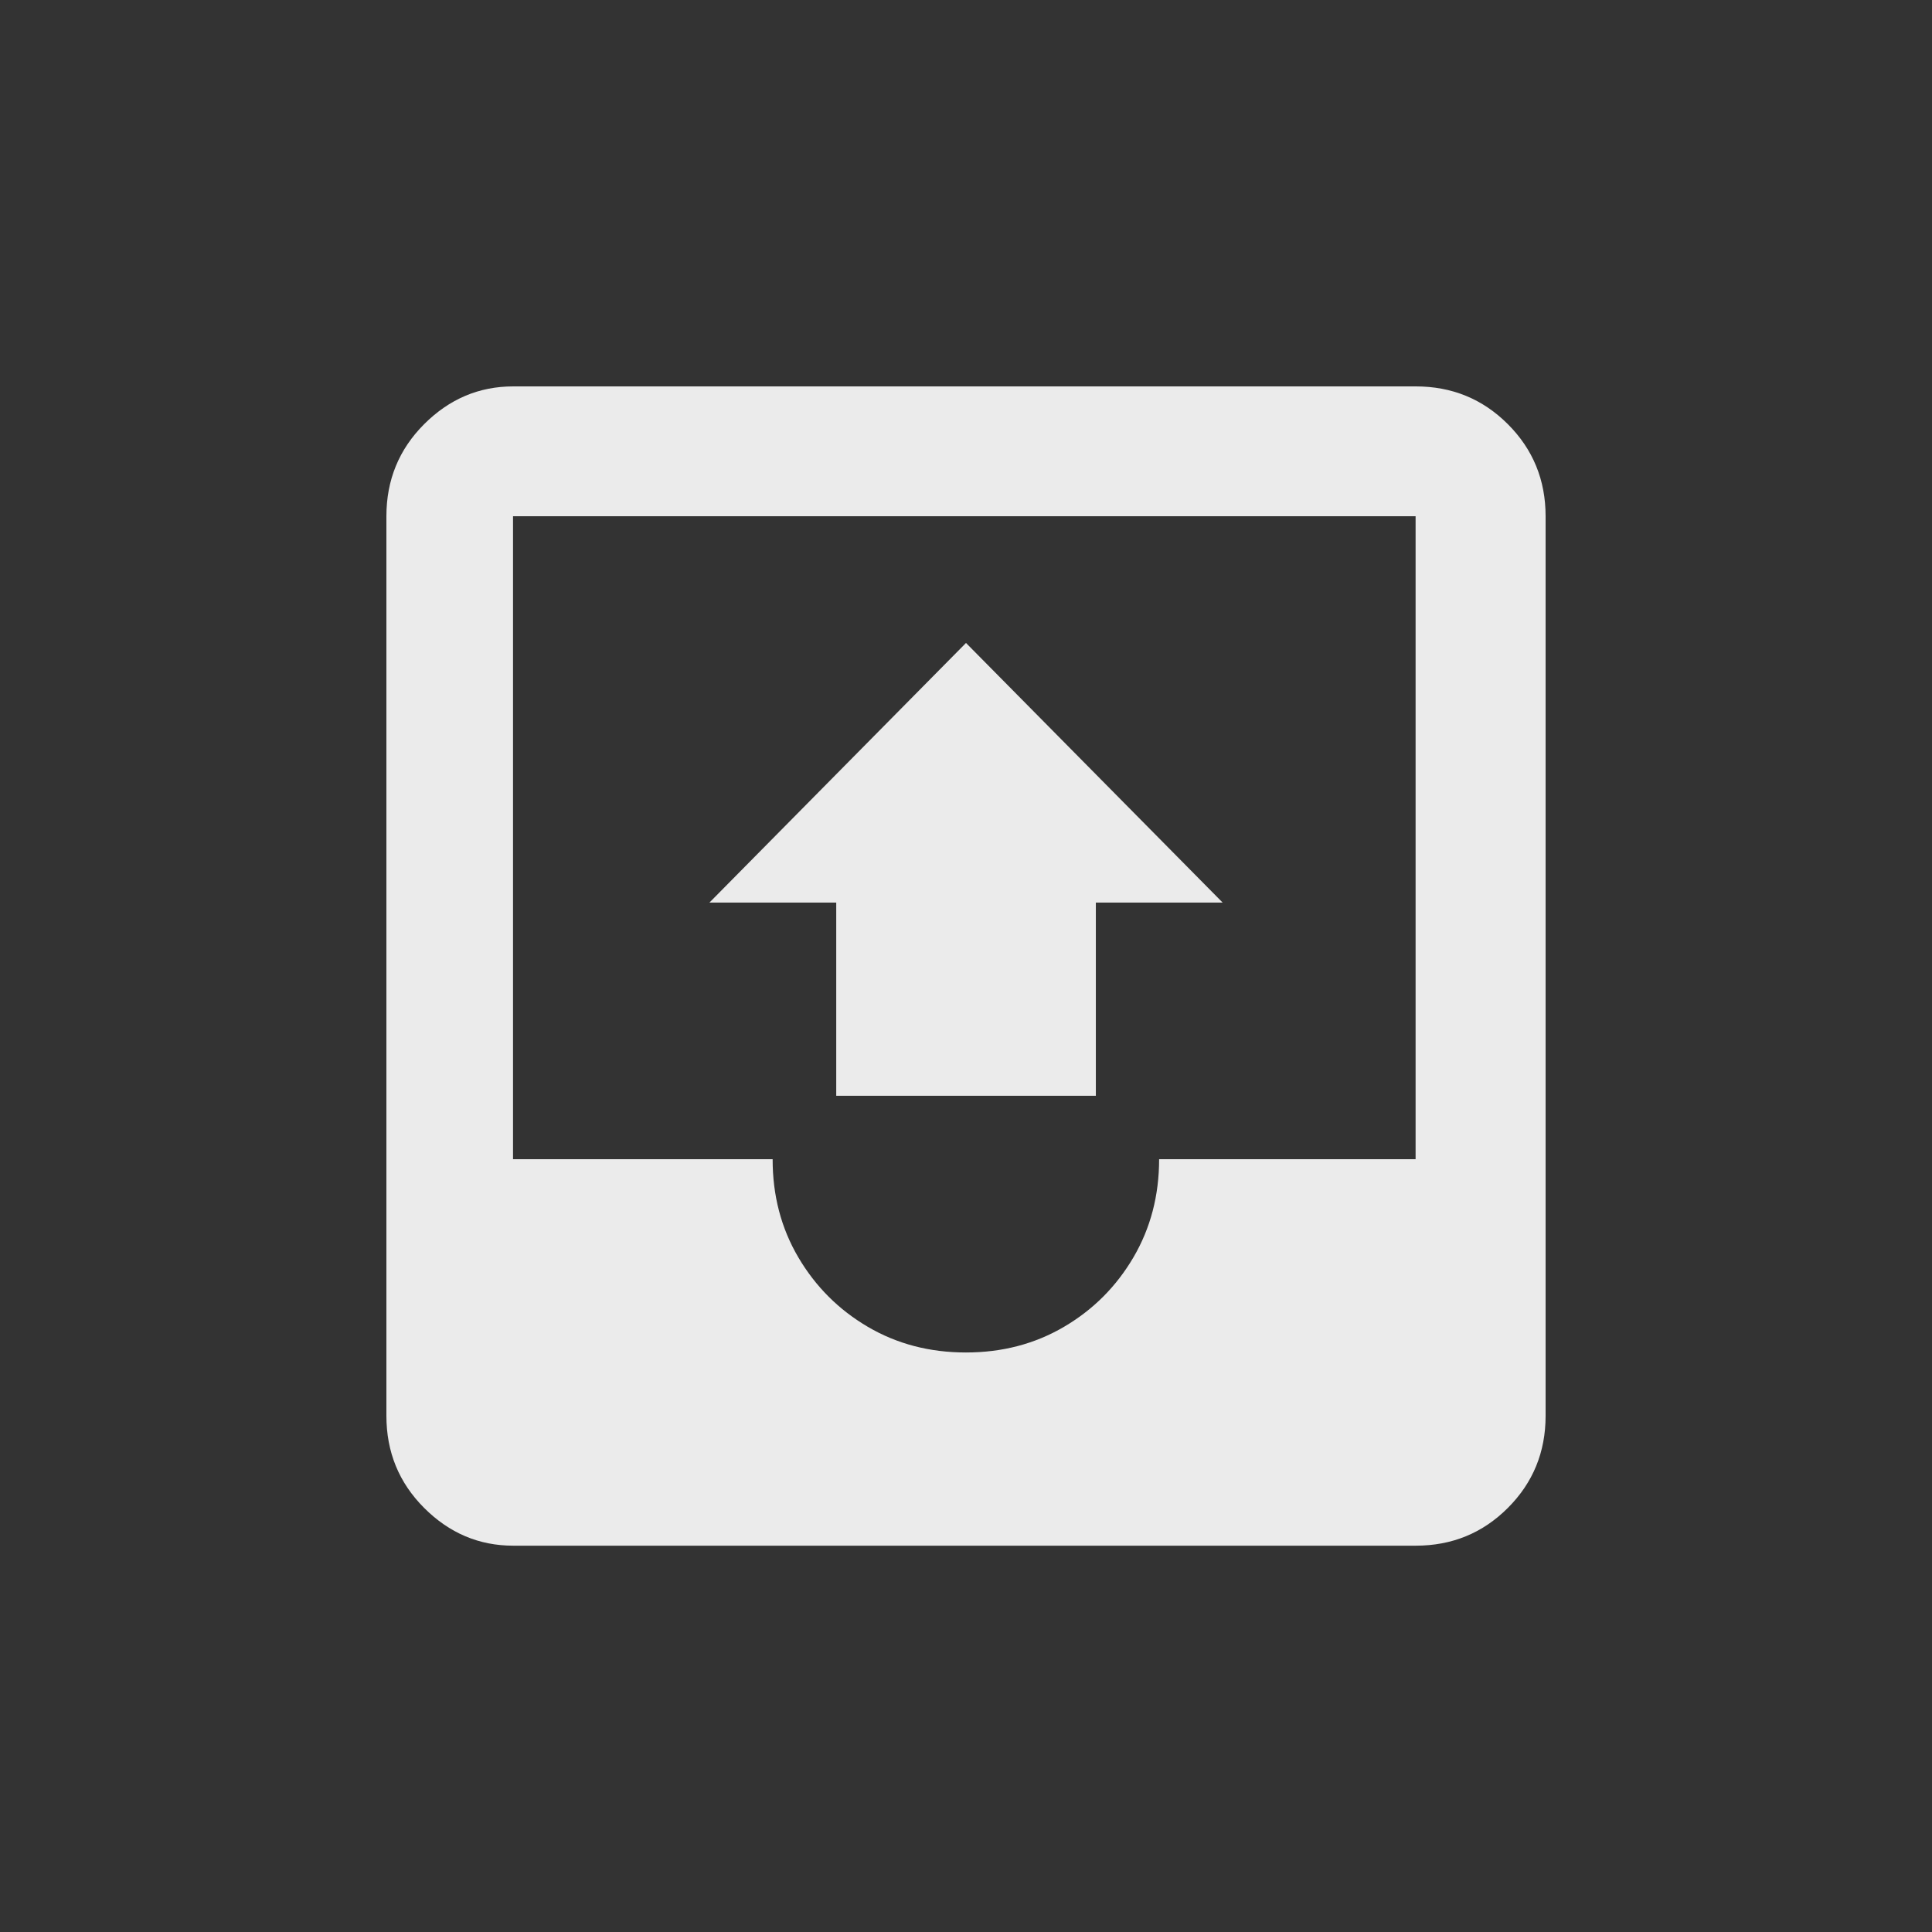 <!-- Generated by IcoMoon.io -->
<svg version="1.1" xmlns="http://www.w3.org/2000/svg" width="24" height="24" viewBox="0 0 24 24">
<rect x="0" y="0" width="24" height="24" fill="#333333" stroke="none"/>
<title>outbox</title>
<path fill="#ebebeb" d="M17.587 4.8h-11.212q-0.637 0-1.106 0.469t-0.469 1.144v11.175q0 0.675 0.469 1.144t1.106 0.469h11.212q0.675 0 1.144-0.469t0.469-1.144v-11.175q0-0.675-0.469-1.144t-1.144-0.469zM17.587 14.4h-3.188q0 0.675-0.319 1.219t-0.862 0.863-1.219 0.319-1.219-0.319-0.863-0.863-0.319-1.219h-3.225v-7.987h11.212v7.987zM8.813 11.212h1.575v2.4h3.225v-2.4h1.575l-3.188-3.225z"></path>
</svg>
